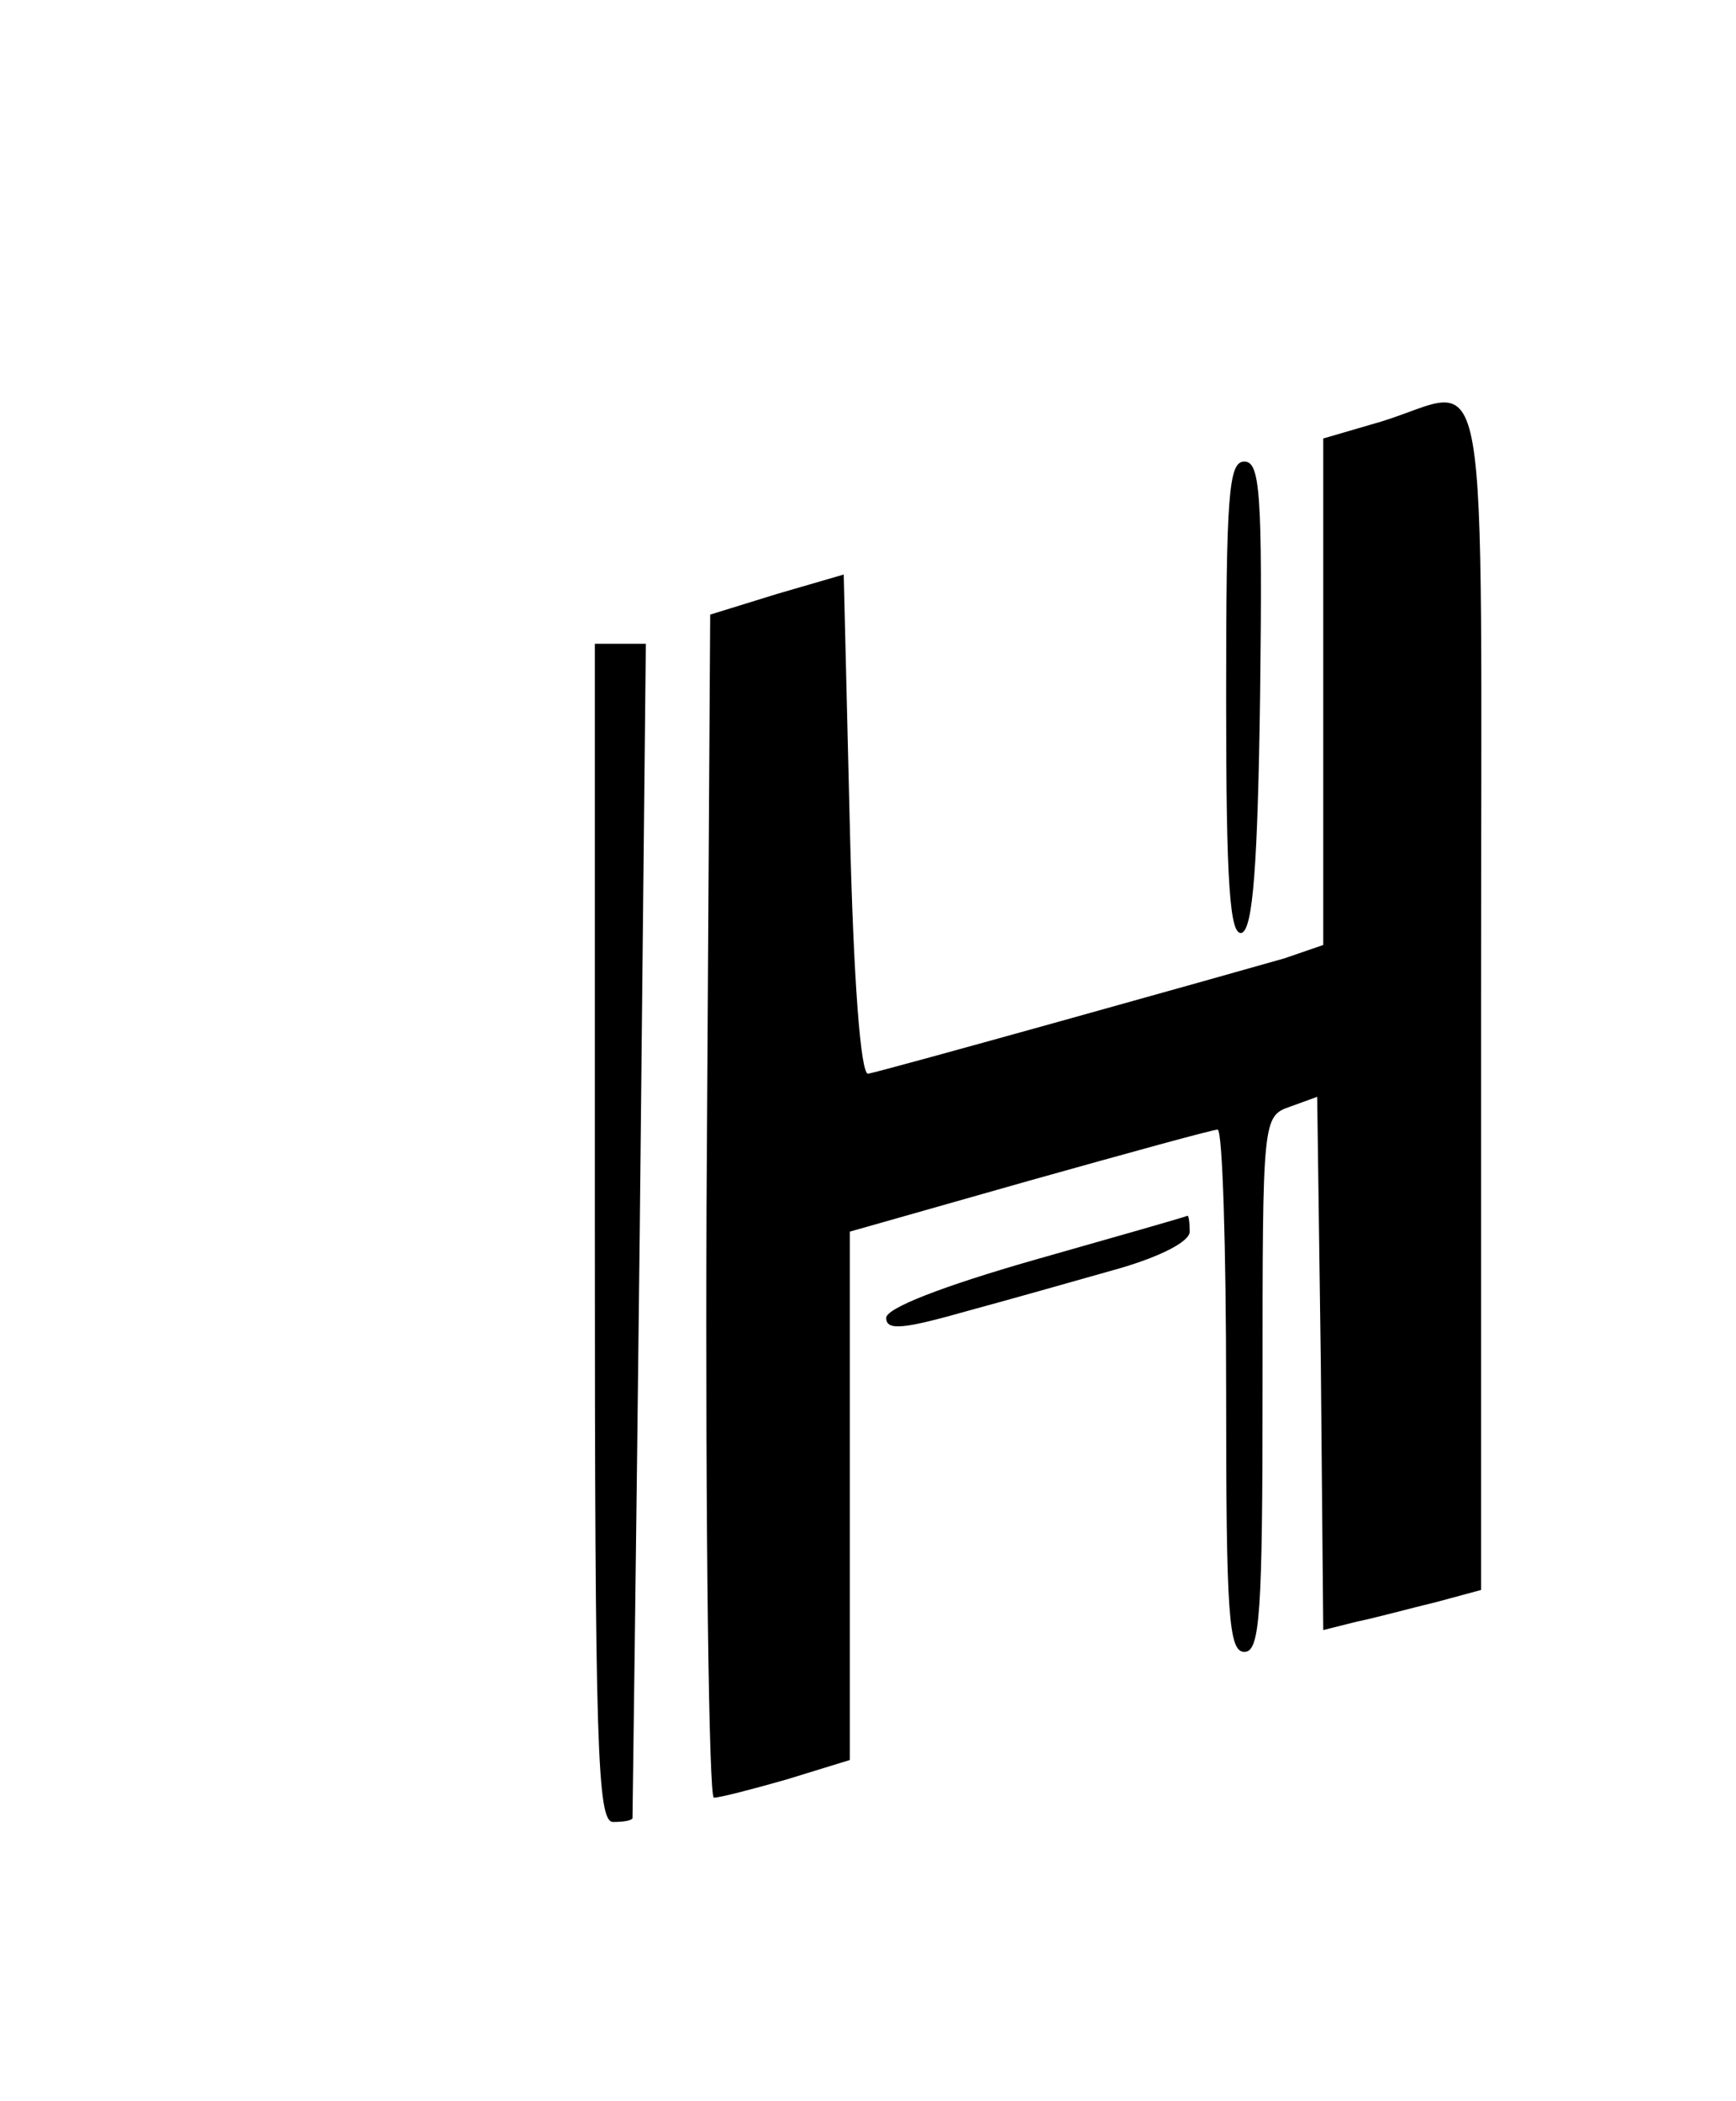 <?xml version="1.0" standalone="no"?>
<!DOCTYPE svg PUBLIC "-//W3C//DTD SVG 20010904//EN"
 "http://www.w3.org/TR/2001/REC-SVG-20010904/DTD/svg10.dtd">
<svg version="1.0" xmlns="http://www.w3.org/2000/svg"
 width="143pt" height="173pt" viewBox="0 0 143 173"
 preserveAspectRatio="xMidYMid meet">

<g transform="translate(0,173) scale(0.1,-0.1)"
fill="#000000" stroke="none">
<path d="M1138 1383 l-48 -14 0 -209 0 -208 -32 -11 c-49 -14 -331 -93 -343
-95 -6 0 -12 76 -15 205 l-5 206 -55 -16 -55 -17 -3 -487 c-1 -268 2 -487 6
-487 5 0 32 7 60 15 l52 16 0 218 0 217 148 42 c82 23 151 42 155 42 4 0 7
-97 7 -215 0 -184 2 -215 15 -215 13 0 15 31 15 220 0 220 0 221 23 229 l22 8
3 -219 2 -220 28 7 c15 3 44 11 65 16 l37 10 0 489 c0 553 9 501 -82 473z"/>
<path d="M1010 1154 c0 -152 3 -195 13 -192 9 4 13 54 15 196 2 166 0 192 -13
192 -13 0 -15 -27 -15 -196z"/>
<path d="M490 715 c0 -424 2 -485 15 -485 8 0 15 1 16 3 0 1 3 219 6 485 l5
482 -21 0 -21 0 0 -485z"/>
<path d="M853 693 c-77 -22 -123 -40 -123 -48 0 -11 15 -9 68 6 37 10 93 26
125 35 34 10 57 22 57 30 0 8 -1 14 -2 13 -2 -1 -58 -17 -125 -36z"/>
</g>
</svg>
